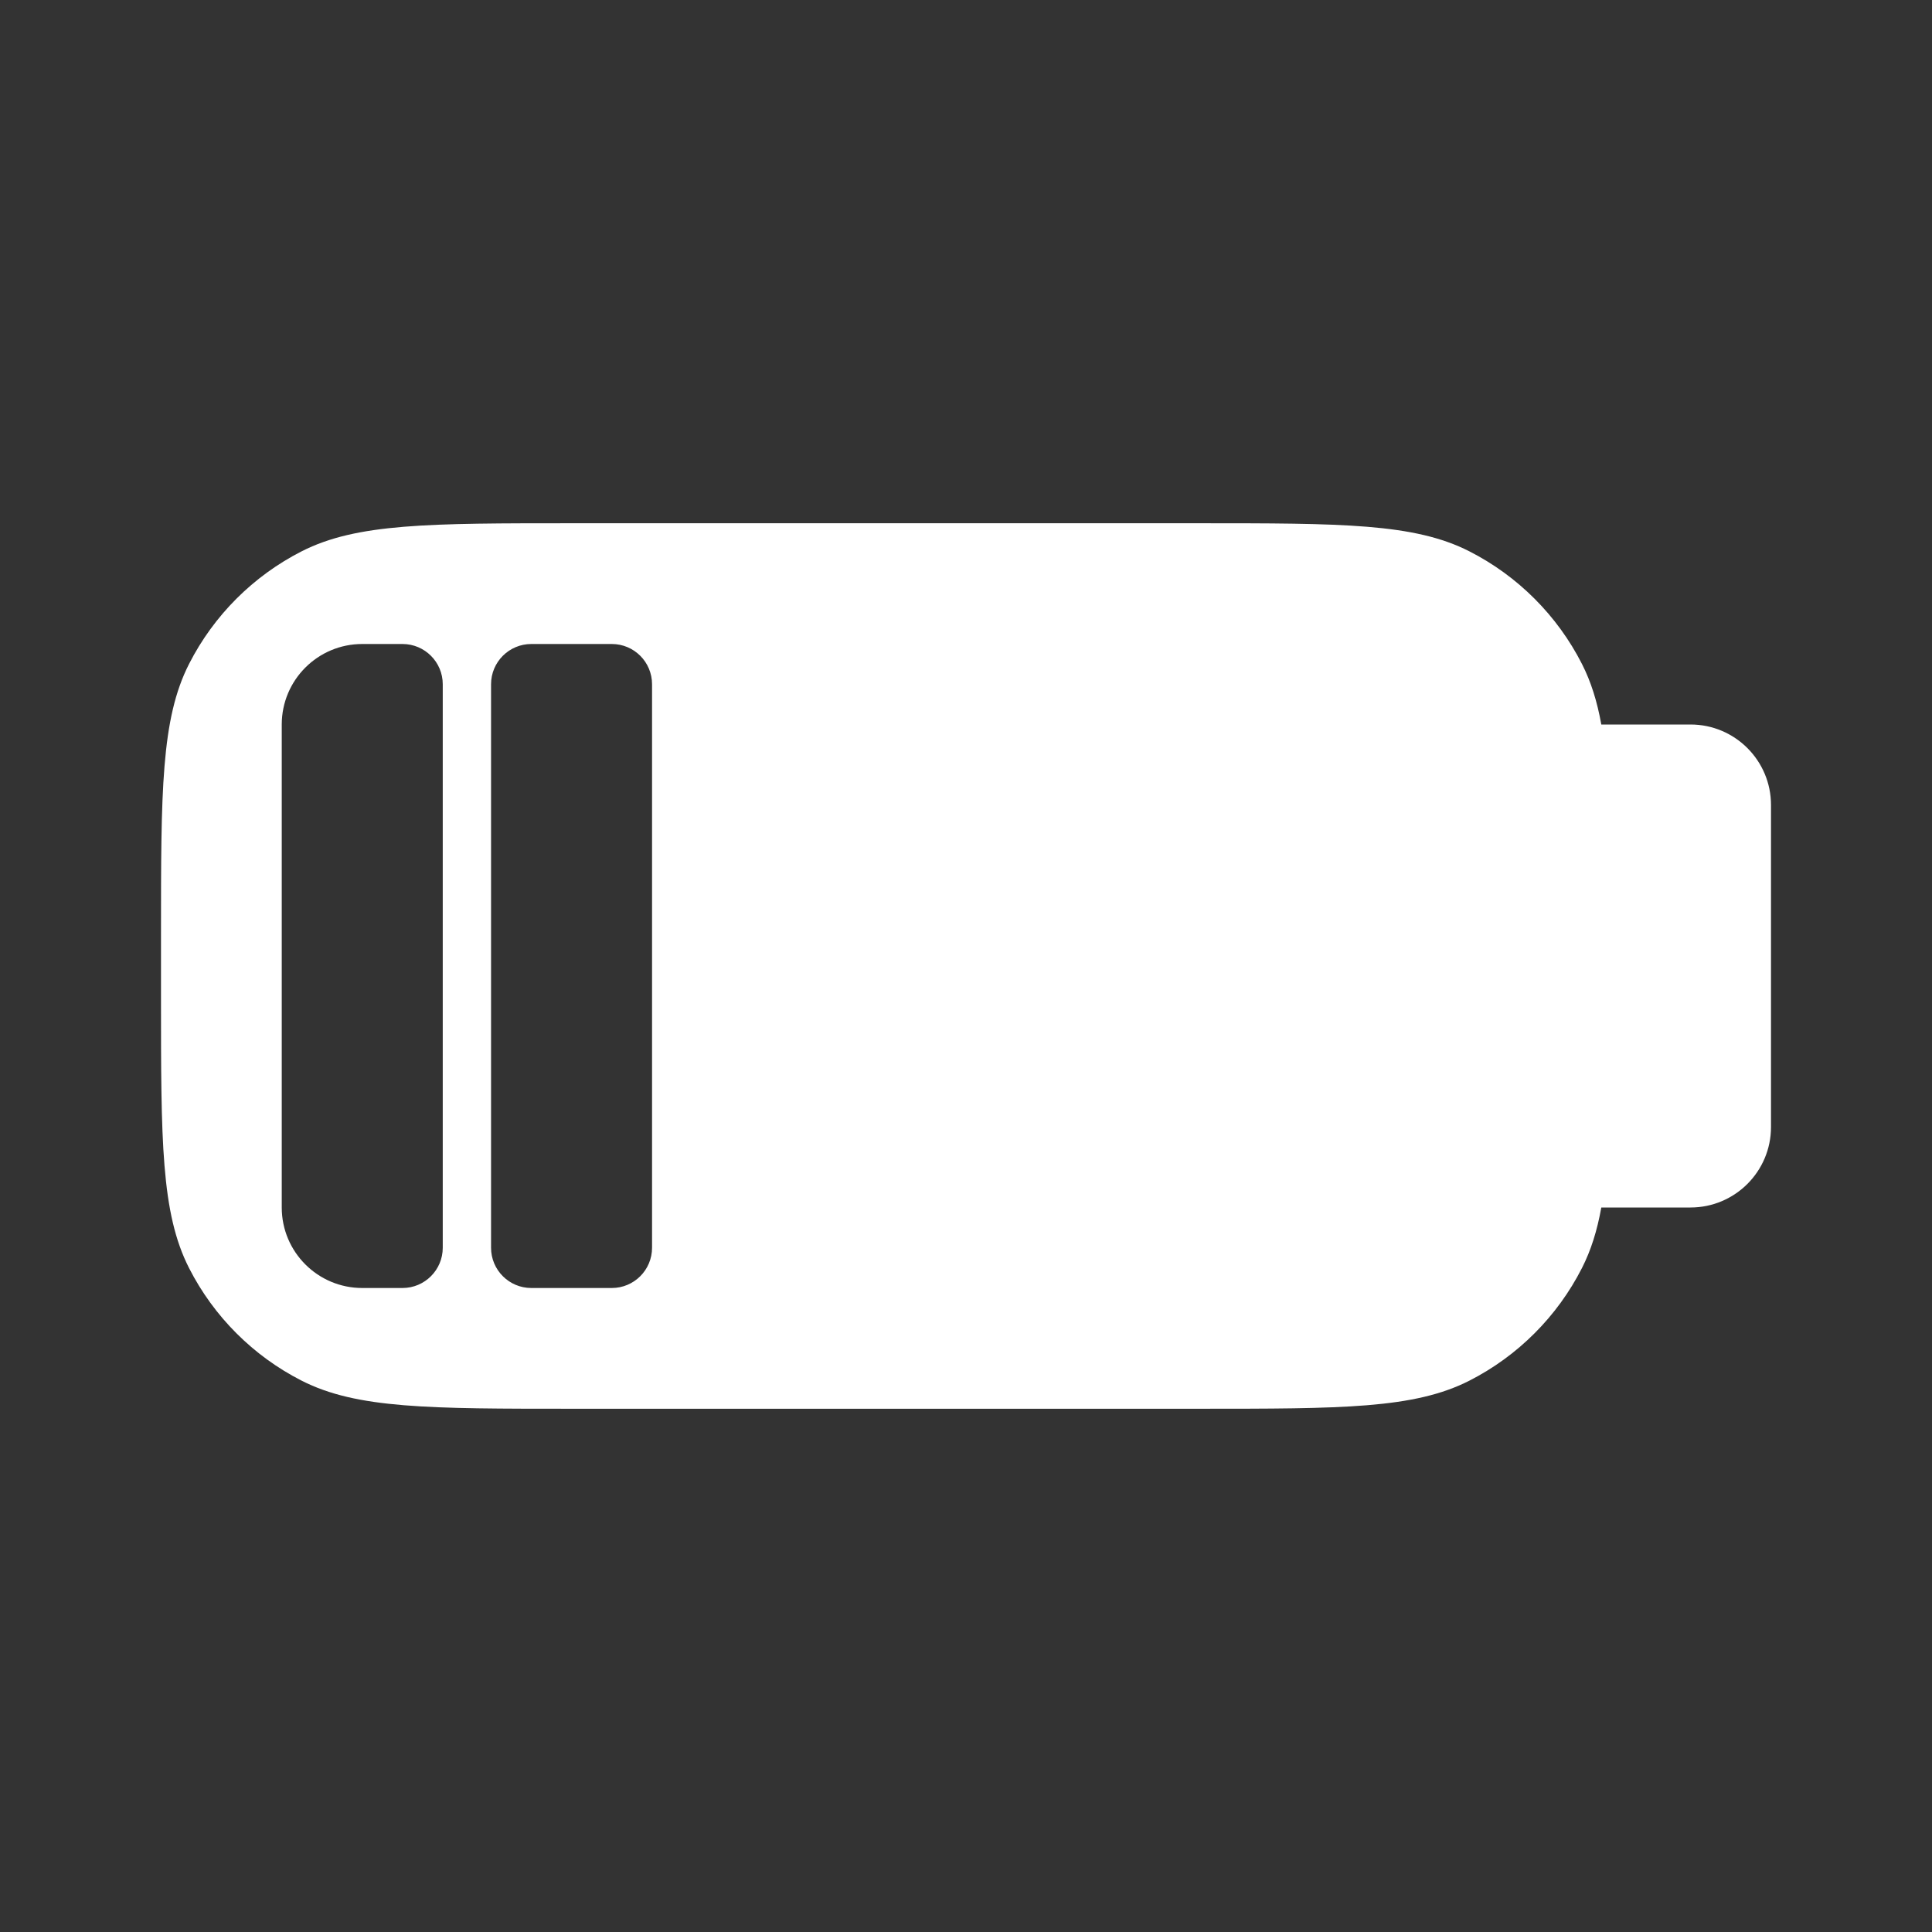 <svg width="36" height="36" viewBox="0 0 36 36" fill="none" xmlns="http://www.w3.org/2000/svg">
<rect x="0" y="0" width="36" height="36" fill="#333333" stroke="none"/>
<path fill-rule="evenodd" clip-rule="evenodd" d="M33 15C33 14.172 32.328 13.5 31.5 13.5H29.838C29.76 13.067 29.646 12.703 29.477 12.371C29.017 11.468 28.282 10.733 27.379 10.273C26.352 9.75 25.008 9.75 22.32 9.75H10.68C7.992 9.75 6.648 9.75 5.621 10.273C4.718 10.733 3.983 11.468 3.523 12.371C3 13.398 3 14.742 3 17.43V18.57C3 21.258 3 22.602 3.523 23.629C3.983 24.532 4.718 25.267 5.621 25.727C6.648 26.25 7.992 26.25 10.68 26.25H22.32C25.008 26.25 26.352 26.25 27.379 25.727C28.282 25.267 29.017 24.532 29.477 23.629C29.646 23.297 29.76 22.933 29.838 22.5H31.5C32.328 22.5 33 21.828 33 21V15ZM5.25 13.5C5.25 12.672 5.922 12 6.75 12H7.5C7.914 12 8.25 12.336 8.25 12.75V23.25C8.25 23.664 7.914 24 7.5 24H6.75C5.922 24 5.25 23.328 5.25 22.5V13.5ZM9.9 12C9.486 12 9.15 12.336 9.15 12.75V23.25C9.15 23.664 9.486 24 9.9 24H11.4C11.815 24 12.15 23.664 12.15 23.25V12.75C12.15 12.336 11.815 12 11.4 12H9.9Z" fill="white"/>
</svg>

